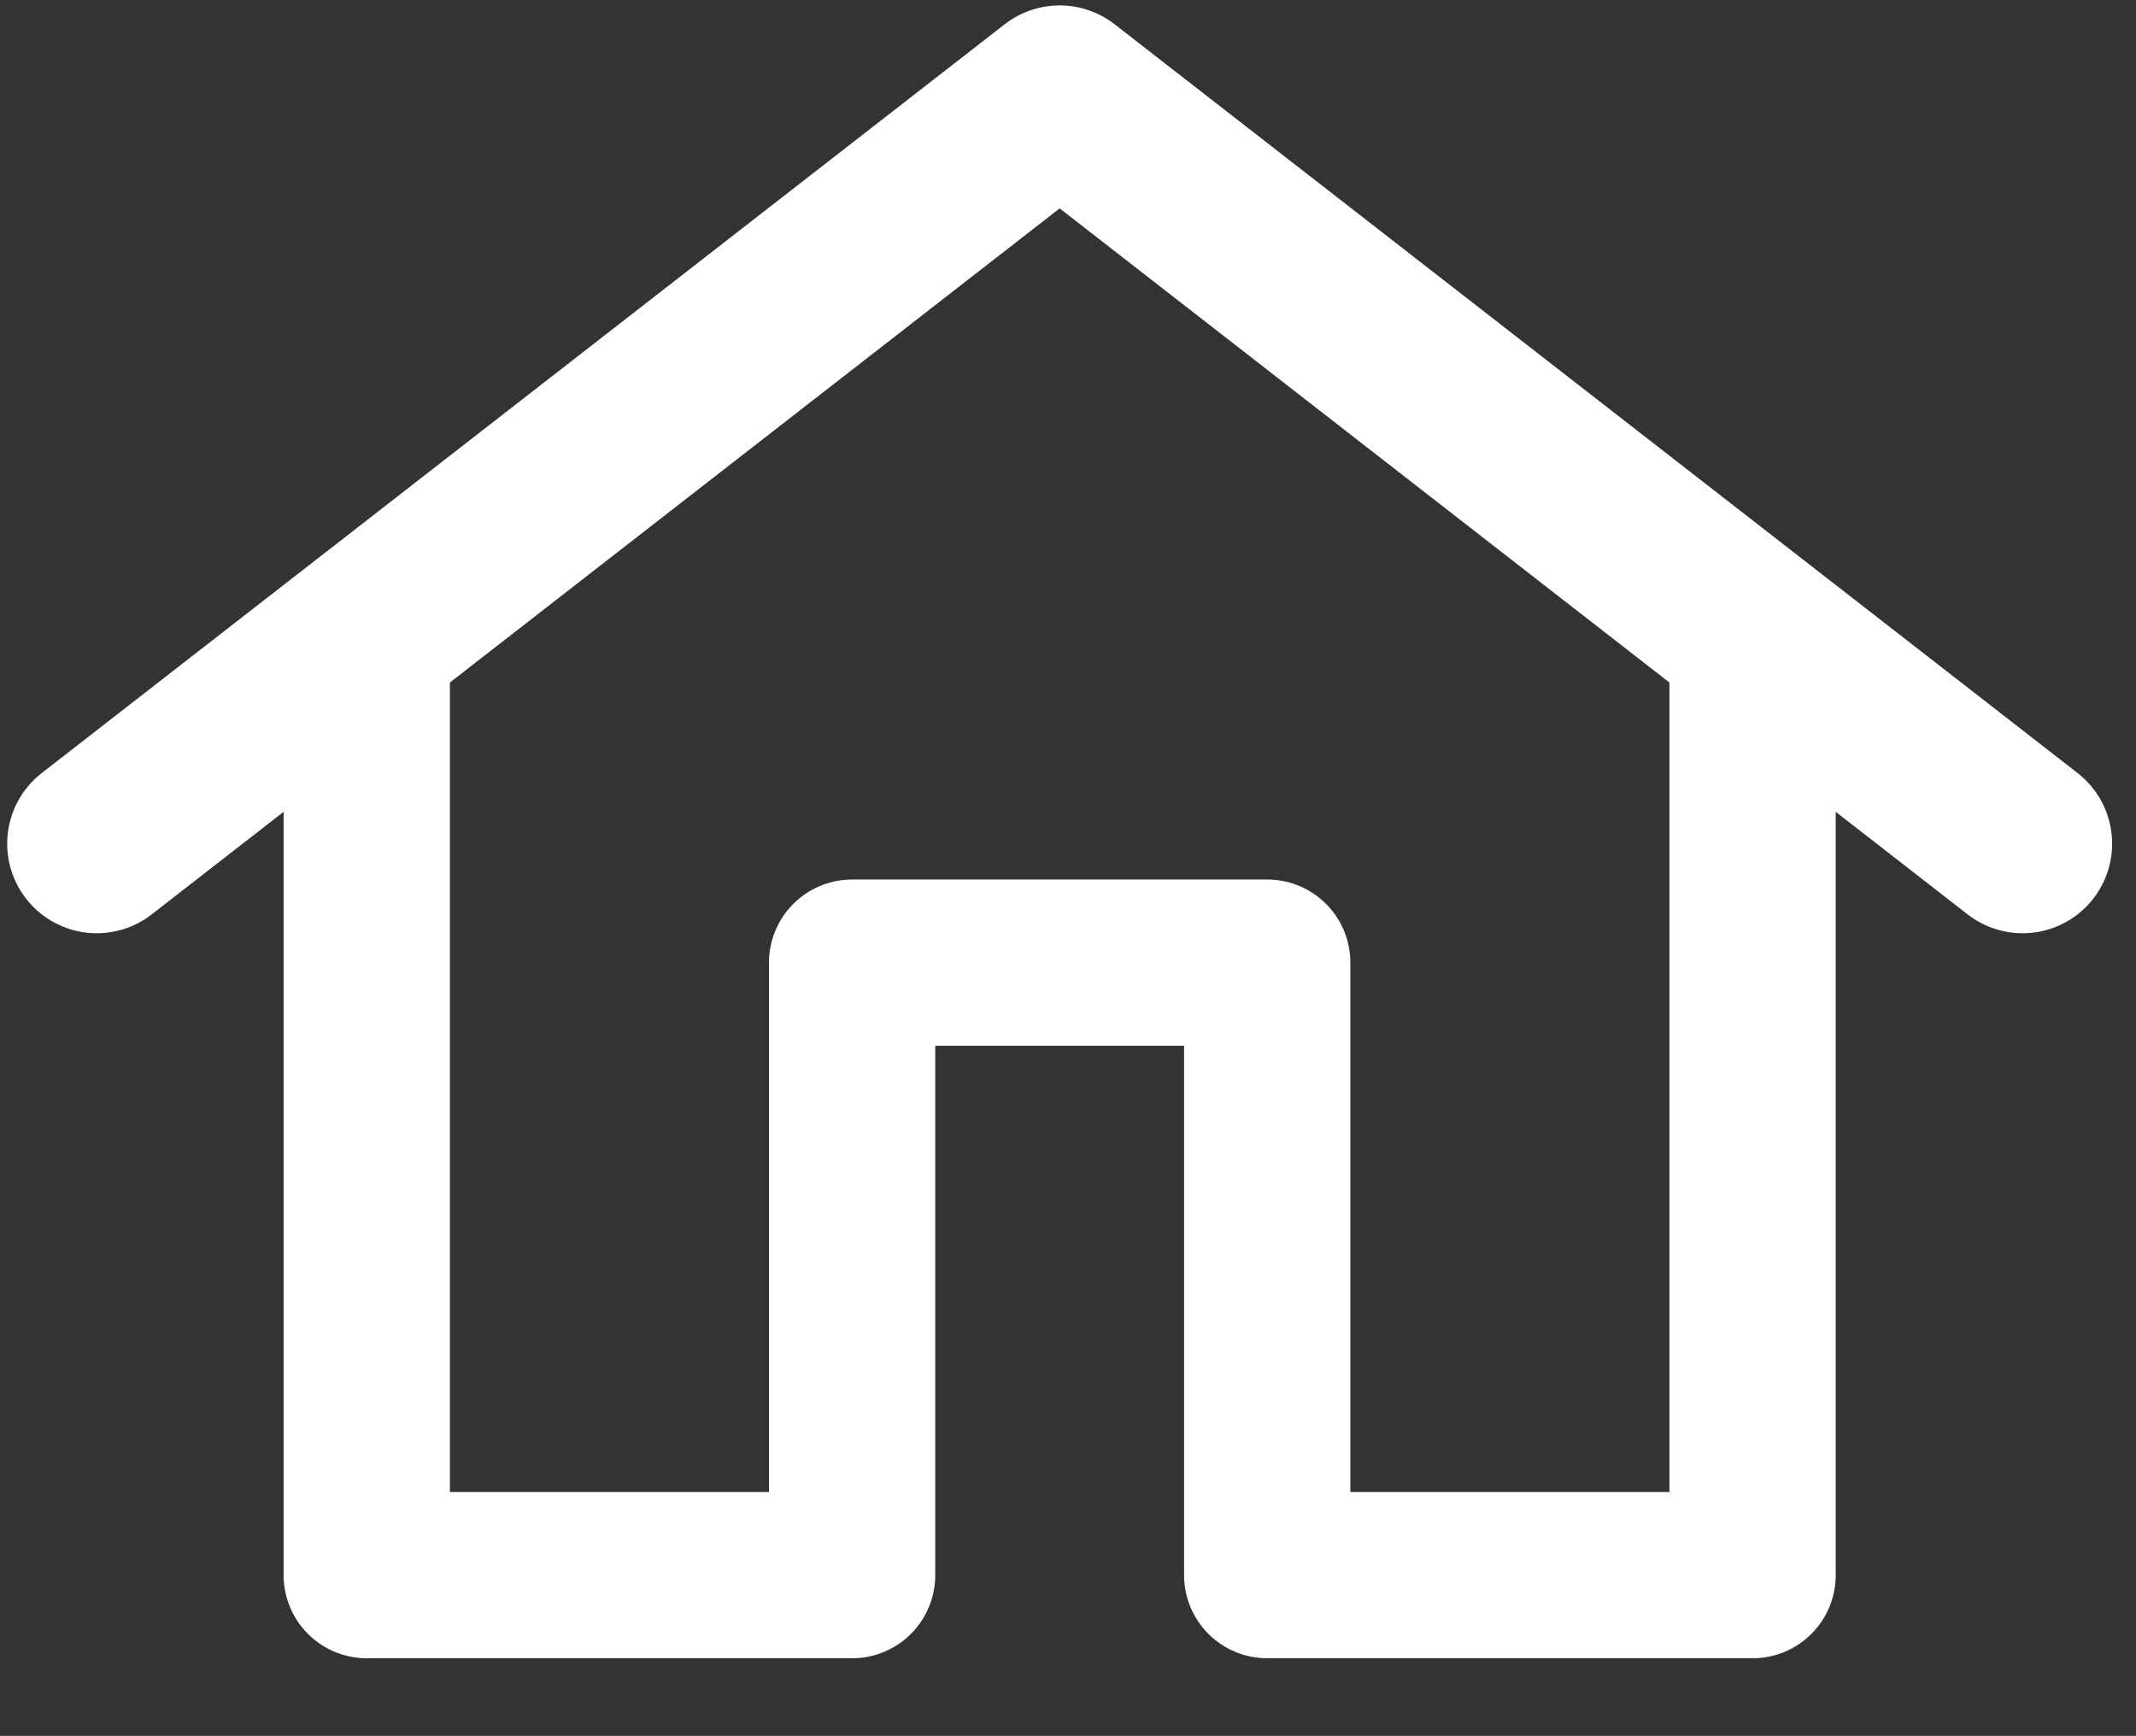 <svg xmlns:dc="http://purl.org/dc/elements/1.1/" xmlns:cc="http://creativecommons.org/ns#" xmlns:rdf="http://www.w3.org/1999/02/22-rdf-syntax-ns#" xmlns:svg="http://www.w3.org/2000/svg" xmlns="http://www.w3.org/2000/svg" xmlns:sodipodi="http://sodipodi.sourceforge.net/DTD/sodipodi-0.dtd" xmlns:inkscape="http://www.inkscape.org/namespaces/inkscape" width="20.49" height="16.653" version="1.1" inkscape:version="0.92.1 r15371" sodipodi:docname="hause_icon.svg"><rect width="100%" height="100%" fill="#333333" stroke="none"/><rect id="backgroundrect" width="100%" height="100%" x="0" y="0" fill="none" stroke="none" class="" style=""/>
  <defs id="defs2"/>
  <sodipodi:namedview id="base" pagecolor="#ffffff" bordercolor="#666666" borderopacity="1.0" inkscape:pageopacity="0.0" inkscape:pageshadow="2" inkscape:zoom="5.6" inkscape:cx="83.349183" inkscape:cy="47.36806" inkscape:document-units="px" inkscape:current-layer="layer1" showgrid="false" units="px" objecttolerance="10" inkscape:snap-path-mask="false" guidetolerance="10" showguides="true" inkscape:guide-bbox="true" inkscape:window-width="2560" inkscape:window-height="1361" inkscape:window-x="-9" inkscape:window-y="-9" inkscape:window-maximized="1"/>
  
<g class="currentLayer" style=""><title>Layer 1</title><g inkscape:label="Layer 1" inkscape:groupmode="layer" id="layer1" class="selected" stroke="#ffffff" stroke-opacity="1">
    <g id="g5118" stroke="#ffffff" stroke-opacity="1">
      <path inkscape:connector-curvature="0" d="m16.812,5.974 v9.137 h-4.656 v-5.876 h-1.991 m-6.647,-3.261 v9.137 h4.656 v-5.876 h1.991 " style="fill: none; stroke-width: 1.595; stroke-linecap: butt; stroke-linejoin: round; stroke-miterlimit: 4; stroke-dasharray: none;" id="path5110" stroke="#ffffff" stroke-opacity="1"/>
      <path sodipodi:nodetypes="cccc" inkscape:connector-curvature="0" d="m10.165,0.911 l9.237,7.183 m-9.237,-7.183 l-9.237,7.183 " style="fill: none; stroke-width: 1.718; stroke-linecap: round; stroke-linejoin: round; stroke-miterlimit: 4; stroke-dasharray: none;" id="path5112" stroke="#ffffff" stroke-opacity="1"/>
    </g>
  </g></g></svg>